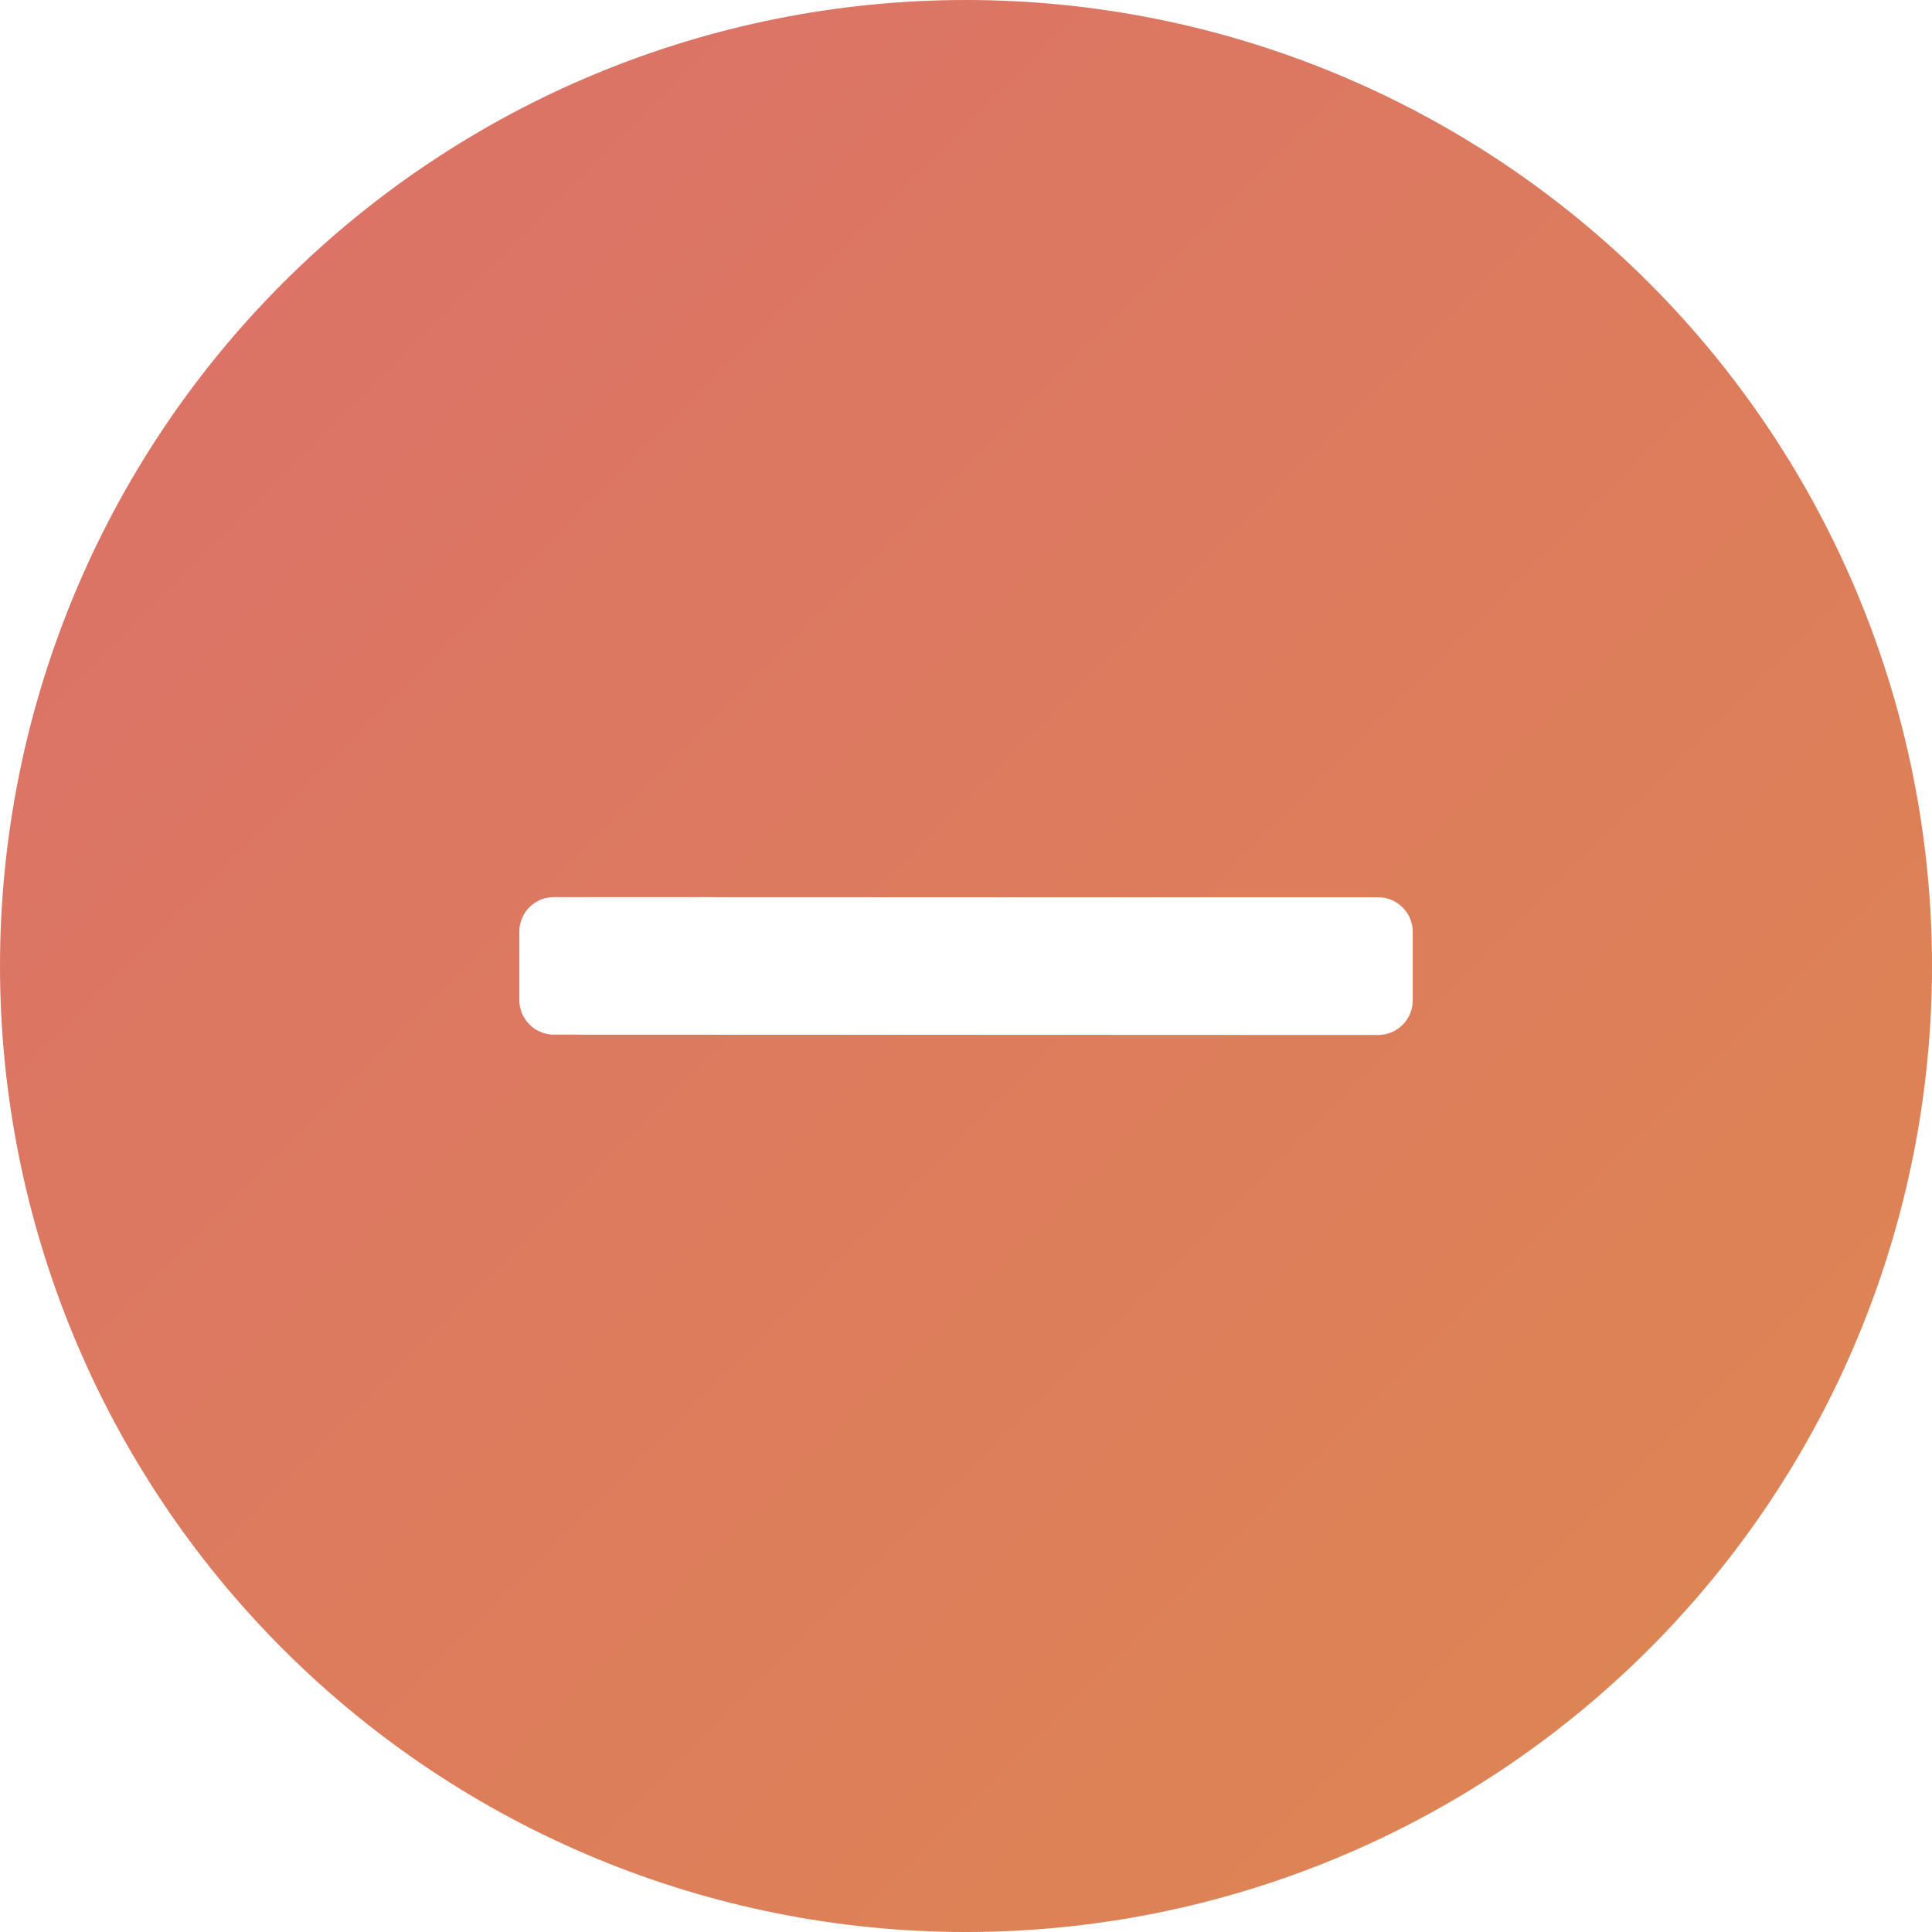 <svg width="36" height="36" viewBox="0 0 36 36" fill="none" xmlns="http://www.w3.org/2000/svg">
<path fill-rule="evenodd" clip-rule="evenodd" d="M5.272 30.728C1.896 27.352 0 22.774 0 18C0 13.226 1.896 8.648 5.272 5.272C8.648 1.896 13.226 0 18 0C22.774 0 27.352 1.896 30.728 5.272C34.104 8.648 36 13.226 36 18C36 22.774 34.104 27.352 30.728 30.728C27.352 34.104 22.774 36 18 36C13.226 36 8.648 34.104 5.272 30.728ZM10.32 19.279C10.15 19.279 9.986 19.211 9.866 19.09C9.745 18.97 9.677 18.806 9.677 18.636L9.677 17.359C9.677 17.189 9.745 17.025 9.865 16.904C9.986 16.784 10.149 16.716 10.32 16.716C12.386 16.716 14.452 16.717 16.518 16.718C19.572 16.72 22.627 16.721 25.681 16.719C25.851 16.719 26.015 16.787 26.135 16.908C26.256 17.028 26.324 17.192 26.324 17.362L26.324 18.642C26.324 18.812 26.256 18.976 26.136 19.096C26.015 19.217 25.852 19.285 25.681 19.285L10.32 19.279Z" fill="url(#paint0_linear_modal)"/>
<defs>
<linearGradient id="paint0_linear_modal" x1="0" y1="0" x2="36" y2="36" gradientUnits="userSpaceOnUse">
<stop stop-color="#DC706A"/>
<stop offset="1" stop-color="#DD8751"/>
</linearGradient>
</defs>
</svg>
